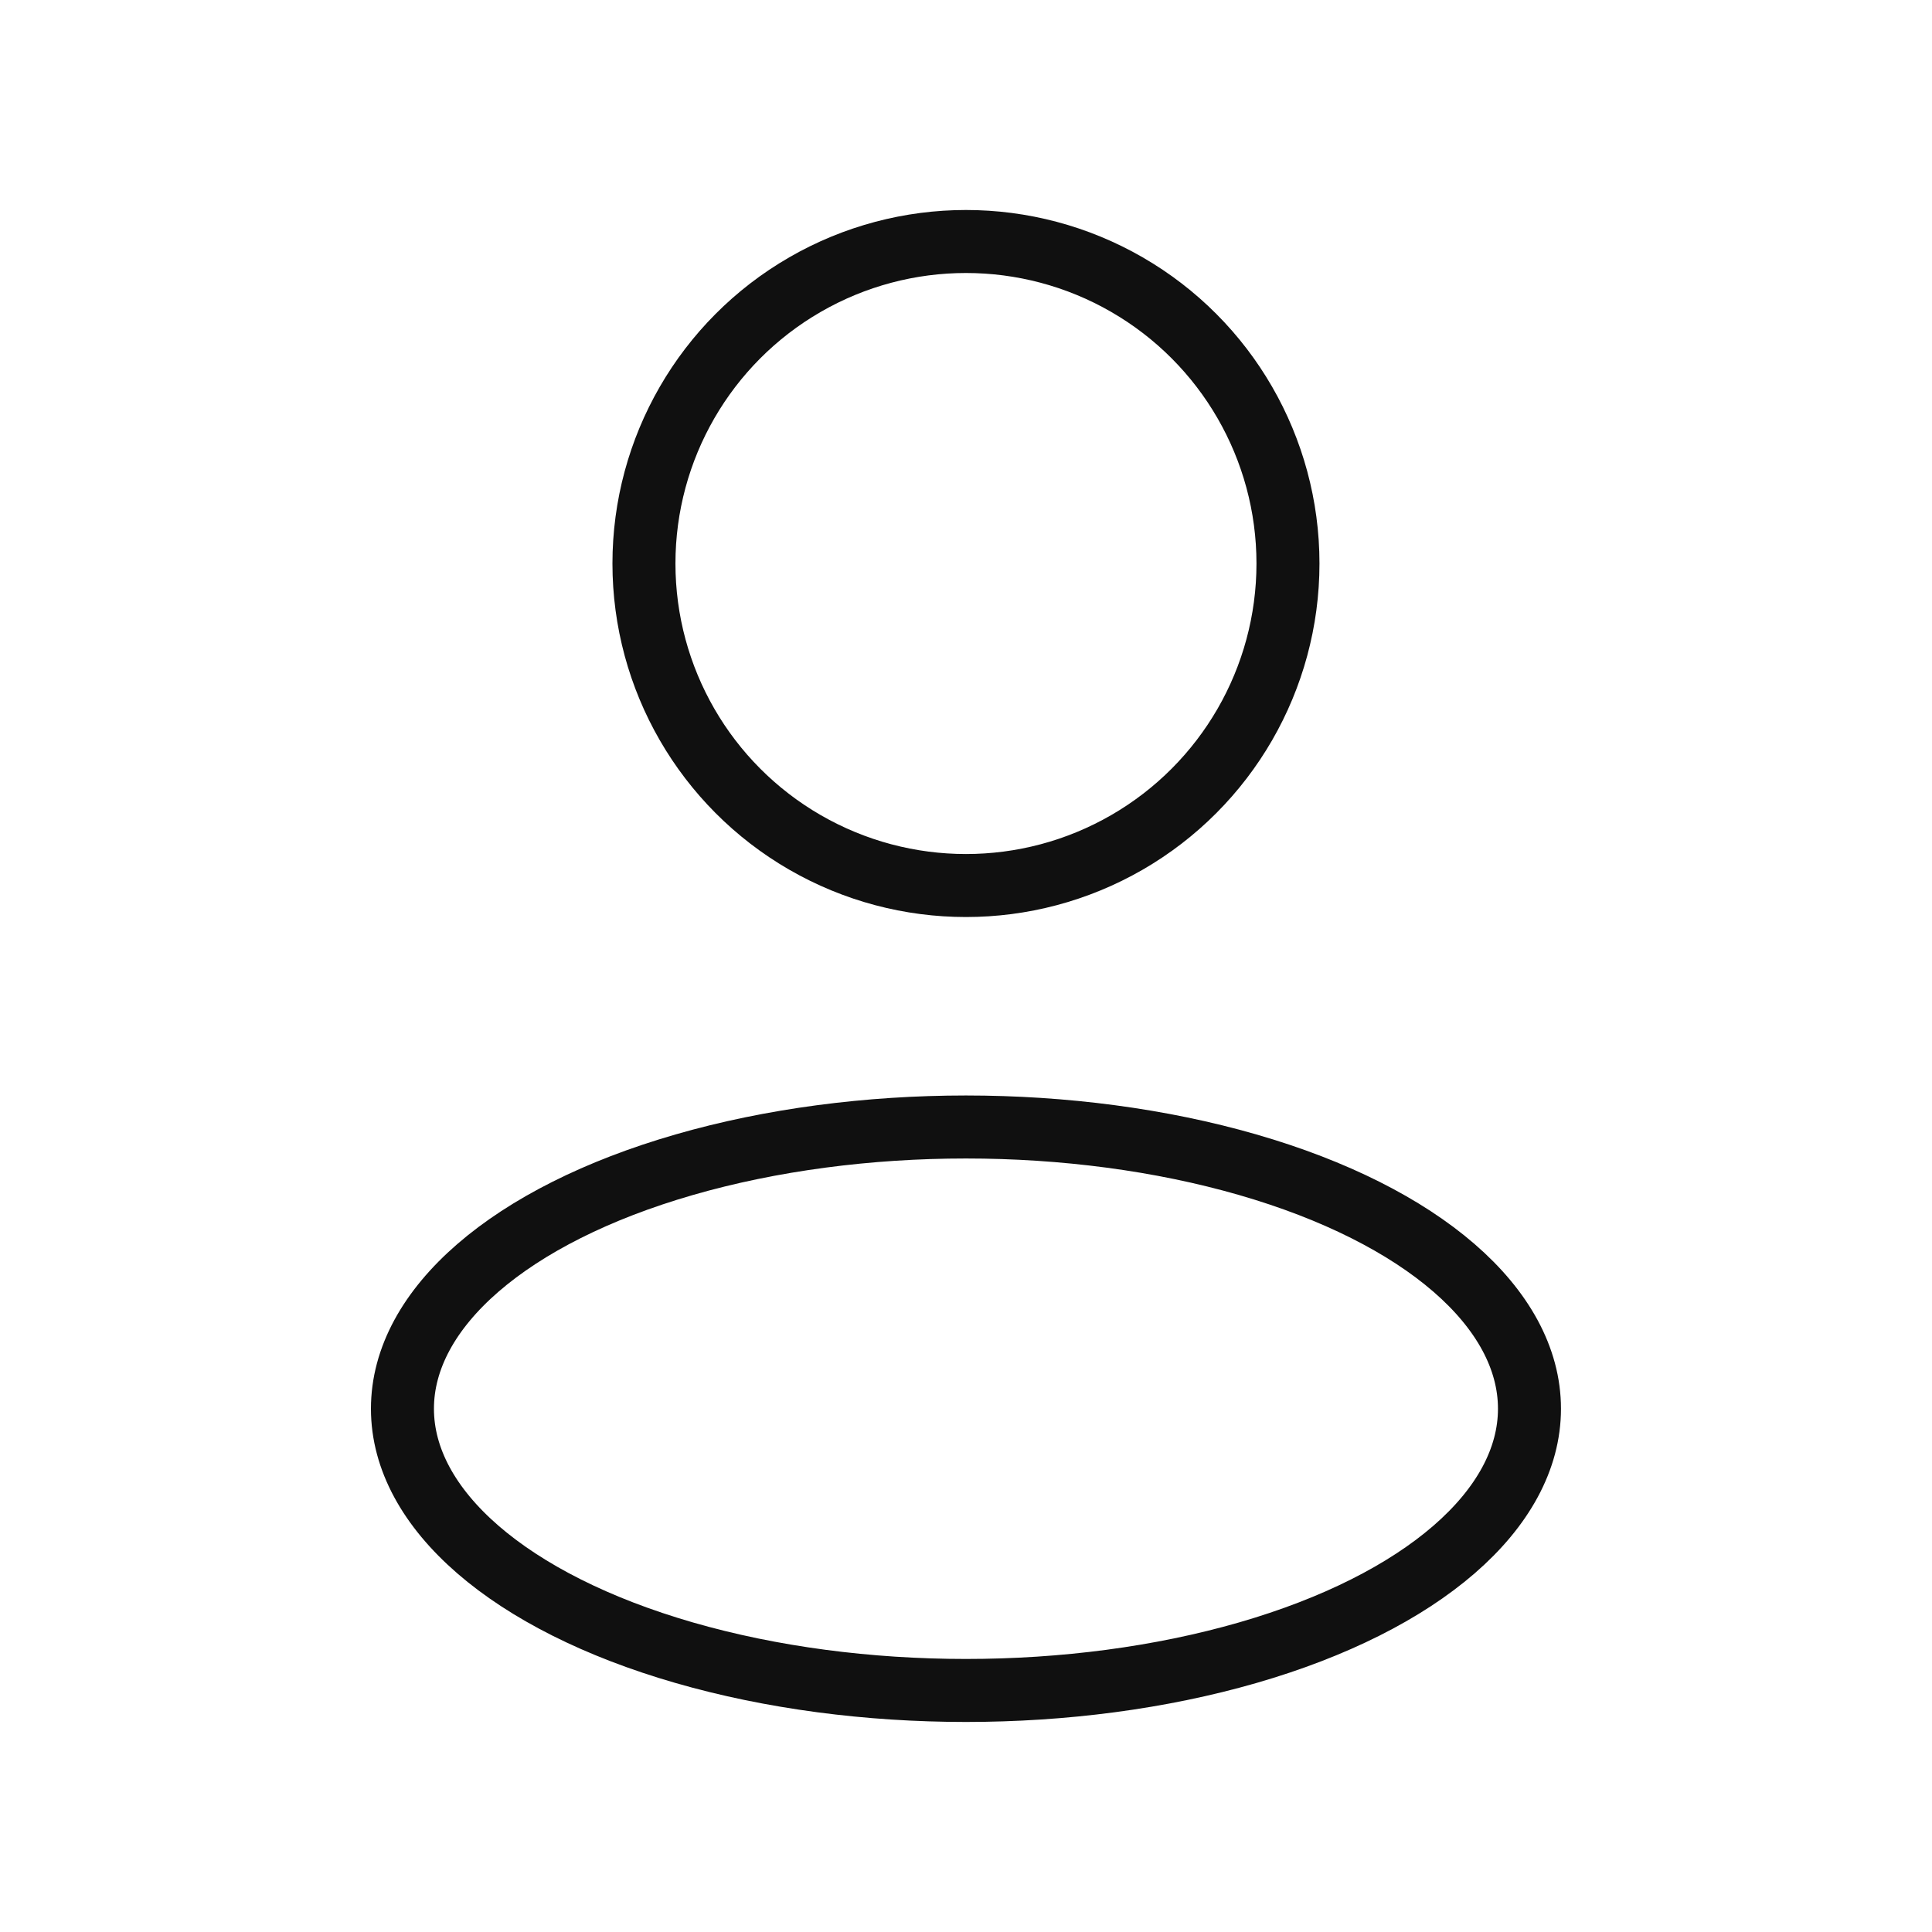 <svg width="46" height="46" viewBox="0 0 46 46" fill="none" xmlns="http://www.w3.org/2000/svg">
<ellipse cx="22.999" cy="33.541" rx="13.417" ry="6.708" stroke="#101010" stroke-width="1.5" stroke-linejoin="round"/>
<circle cx="22.999" cy="13.417" r="7.667" stroke="#101010" stroke-width="1.5" stroke-linejoin="round"/>
</svg>
